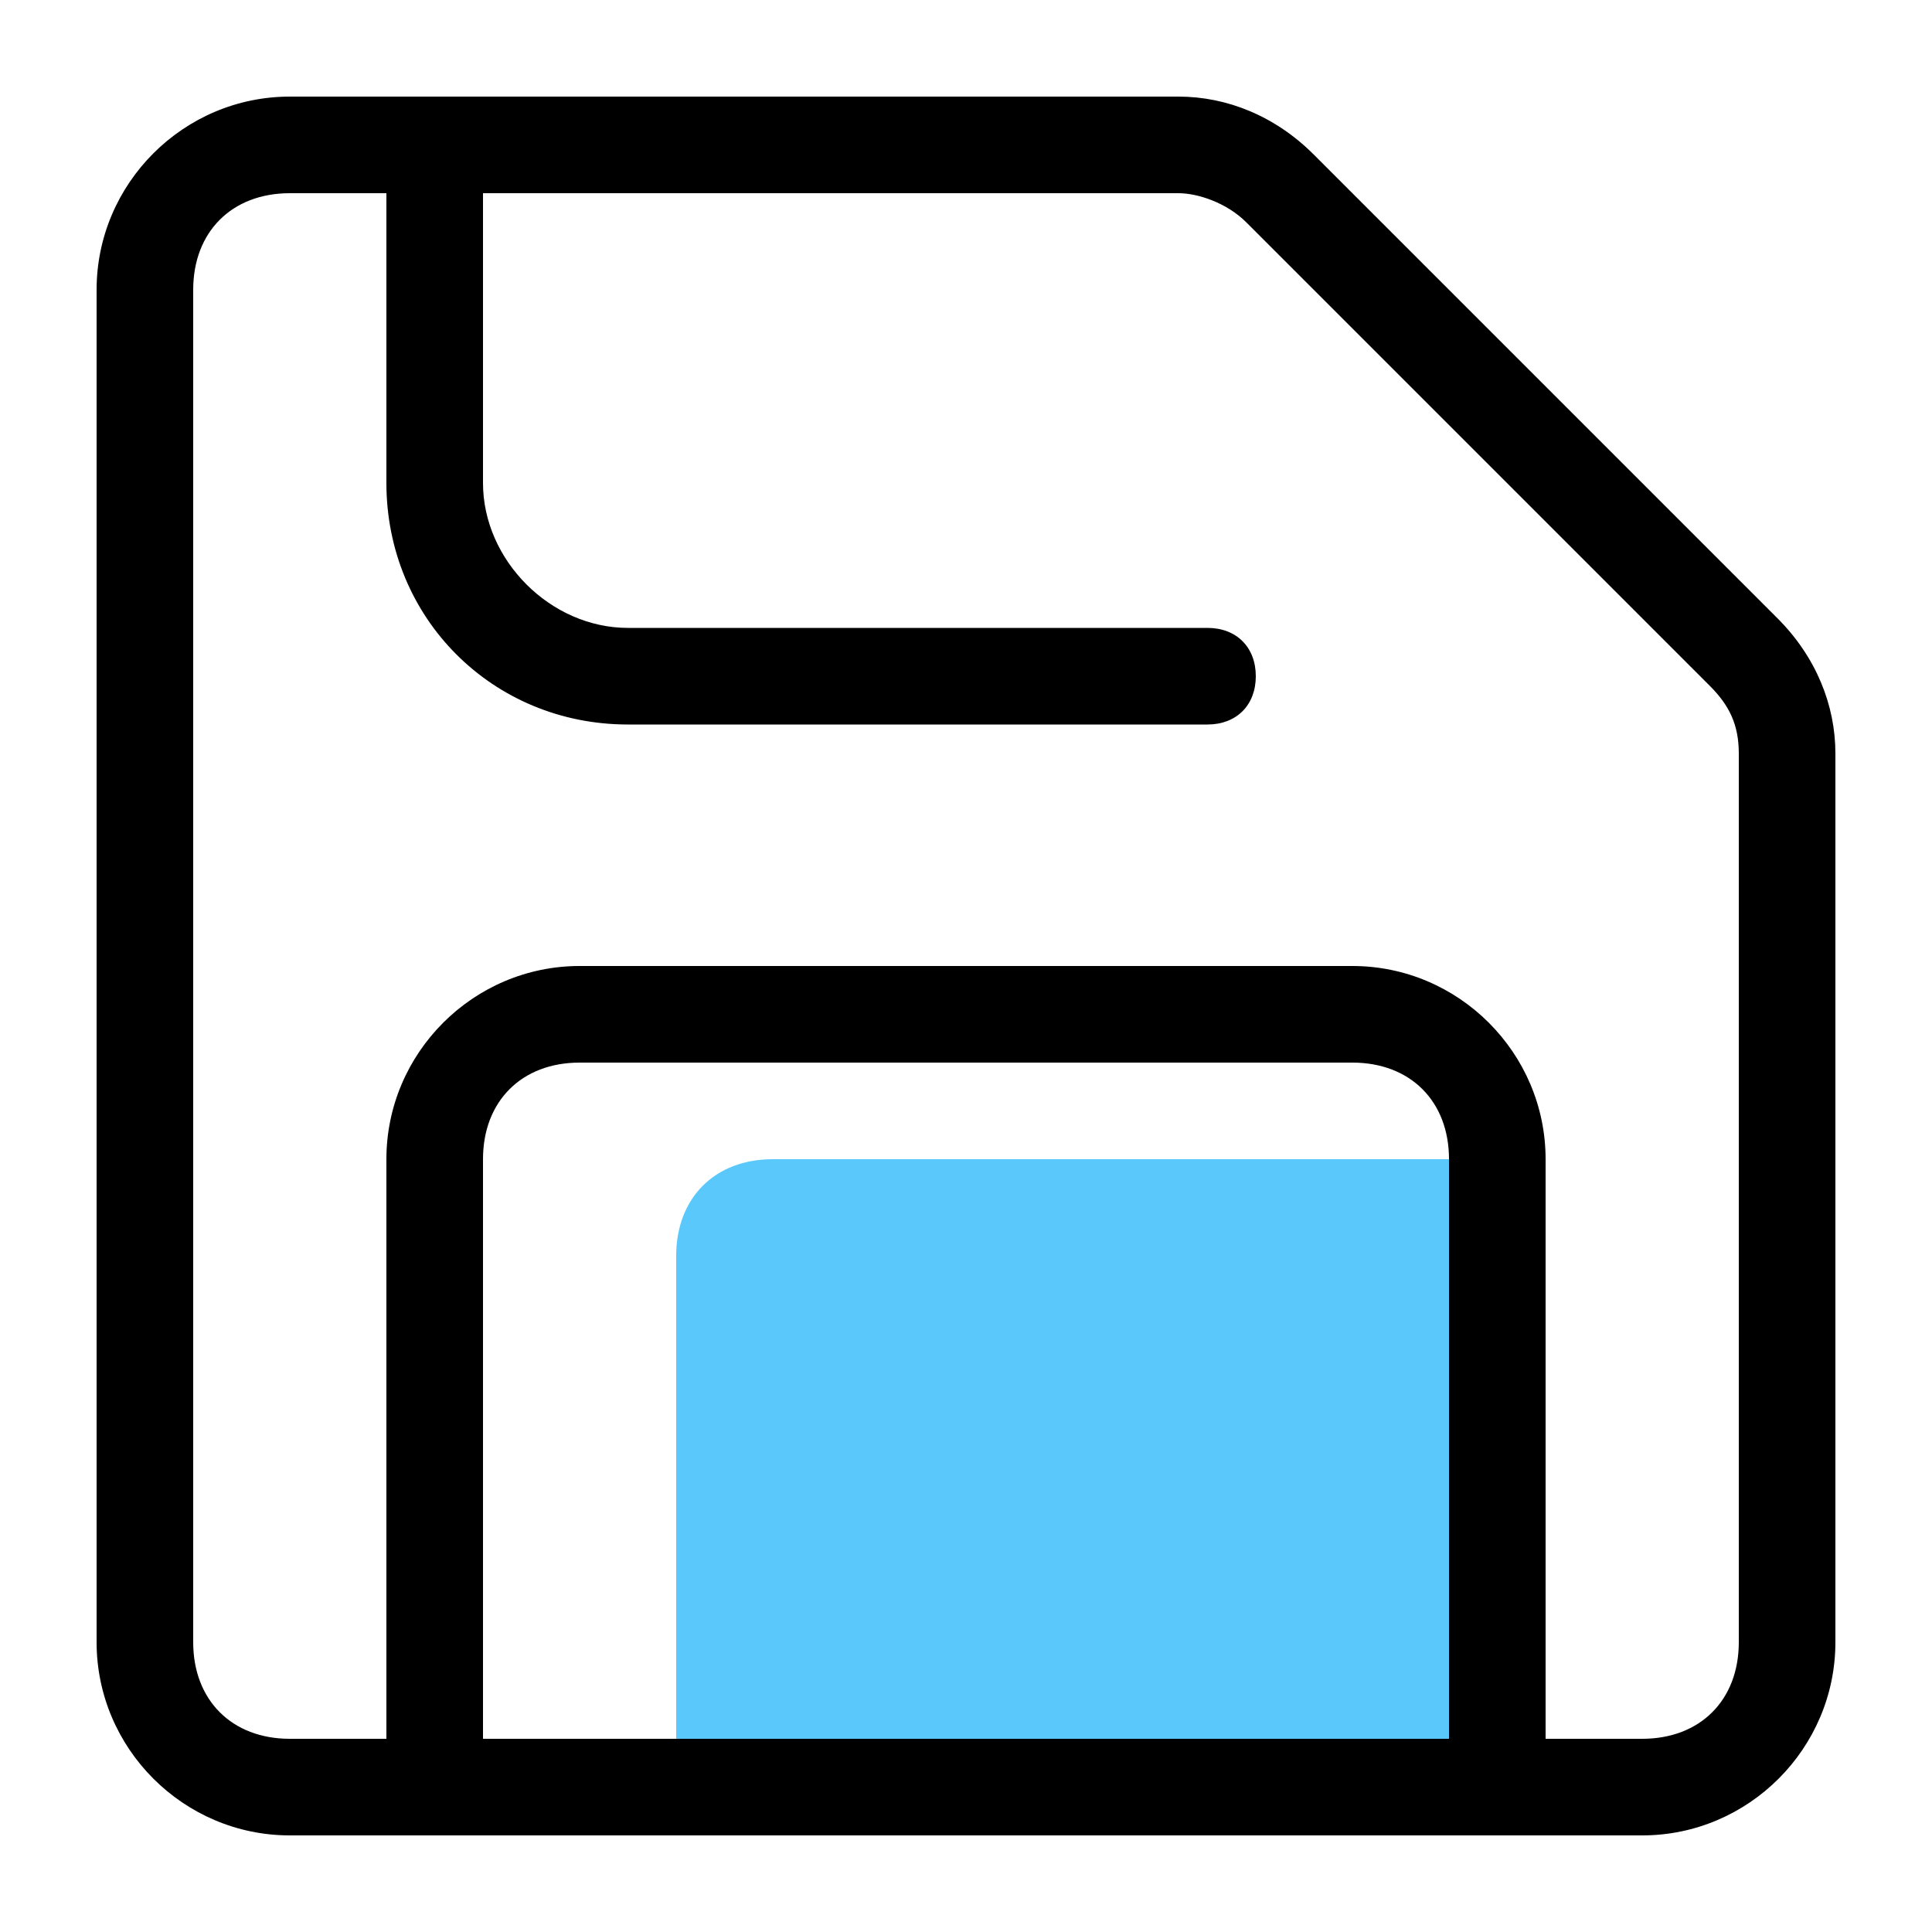<?xml version="1.0" standalone="no"?><!DOCTYPE svg PUBLIC "-//W3C//DTD SVG 1.1//EN" "http://www.w3.org/Graphics/SVG/1.1/DTD/svg11.dtd"><svg class="icon" width="200px" height="200.00px" viewBox="0 0 1024 1024" version="1.1" xmlns="http://www.w3.org/2000/svg"><path d="M409.6 614.4h358.4v307.2H358.4v-256c0-30.72 20.48-51.2 51.2-51.2z" fill="#5AC8FA" /><path d="M204.8 102.4H153.6c-30.72 0-51.2 20.48-51.2 51.2v716.8c0 30.72 20.48 51.2 51.2 51.2h51.2v-307.2c0-56.32 46.08-102.4 102.4-102.4h409.6c56.32 0 102.4 46.08 102.4 102.4v307.2h51.2c30.72 0 51.2-20.48 51.2-51.2V399.36c0-15.36-5.12-25.6-15.36-35.84l-245.76-245.76c-10.24-10.24-25.6-15.36-35.84-15.36H256v153.6c0 40.96 35.84 76.8 76.8 76.8h307.2c15.36 0 25.6 10.24 25.6 25.6s-10.24 25.6-25.6 25.6h-307.2C261.12 384 204.8 327.68 204.8 256V102.4z m419.84-51.2c25.6 0 51.2 10.24 71.68 30.72l245.76 245.76c20.48 20.48 30.72 46.08 30.72 71.68V870.4c0 56.32-46.08 102.4-102.4 102.4H153.6c-56.32 0-102.4-46.08-102.4-102.4V153.6c0-56.32 46.08-102.4 102.4-102.4h471.04zM256 921.6h512v-307.2c0-30.72-20.48-51.2-51.2-51.2H307.2c-30.72 0-51.2 20.48-51.2 51.2v307.2z"  /></svg>